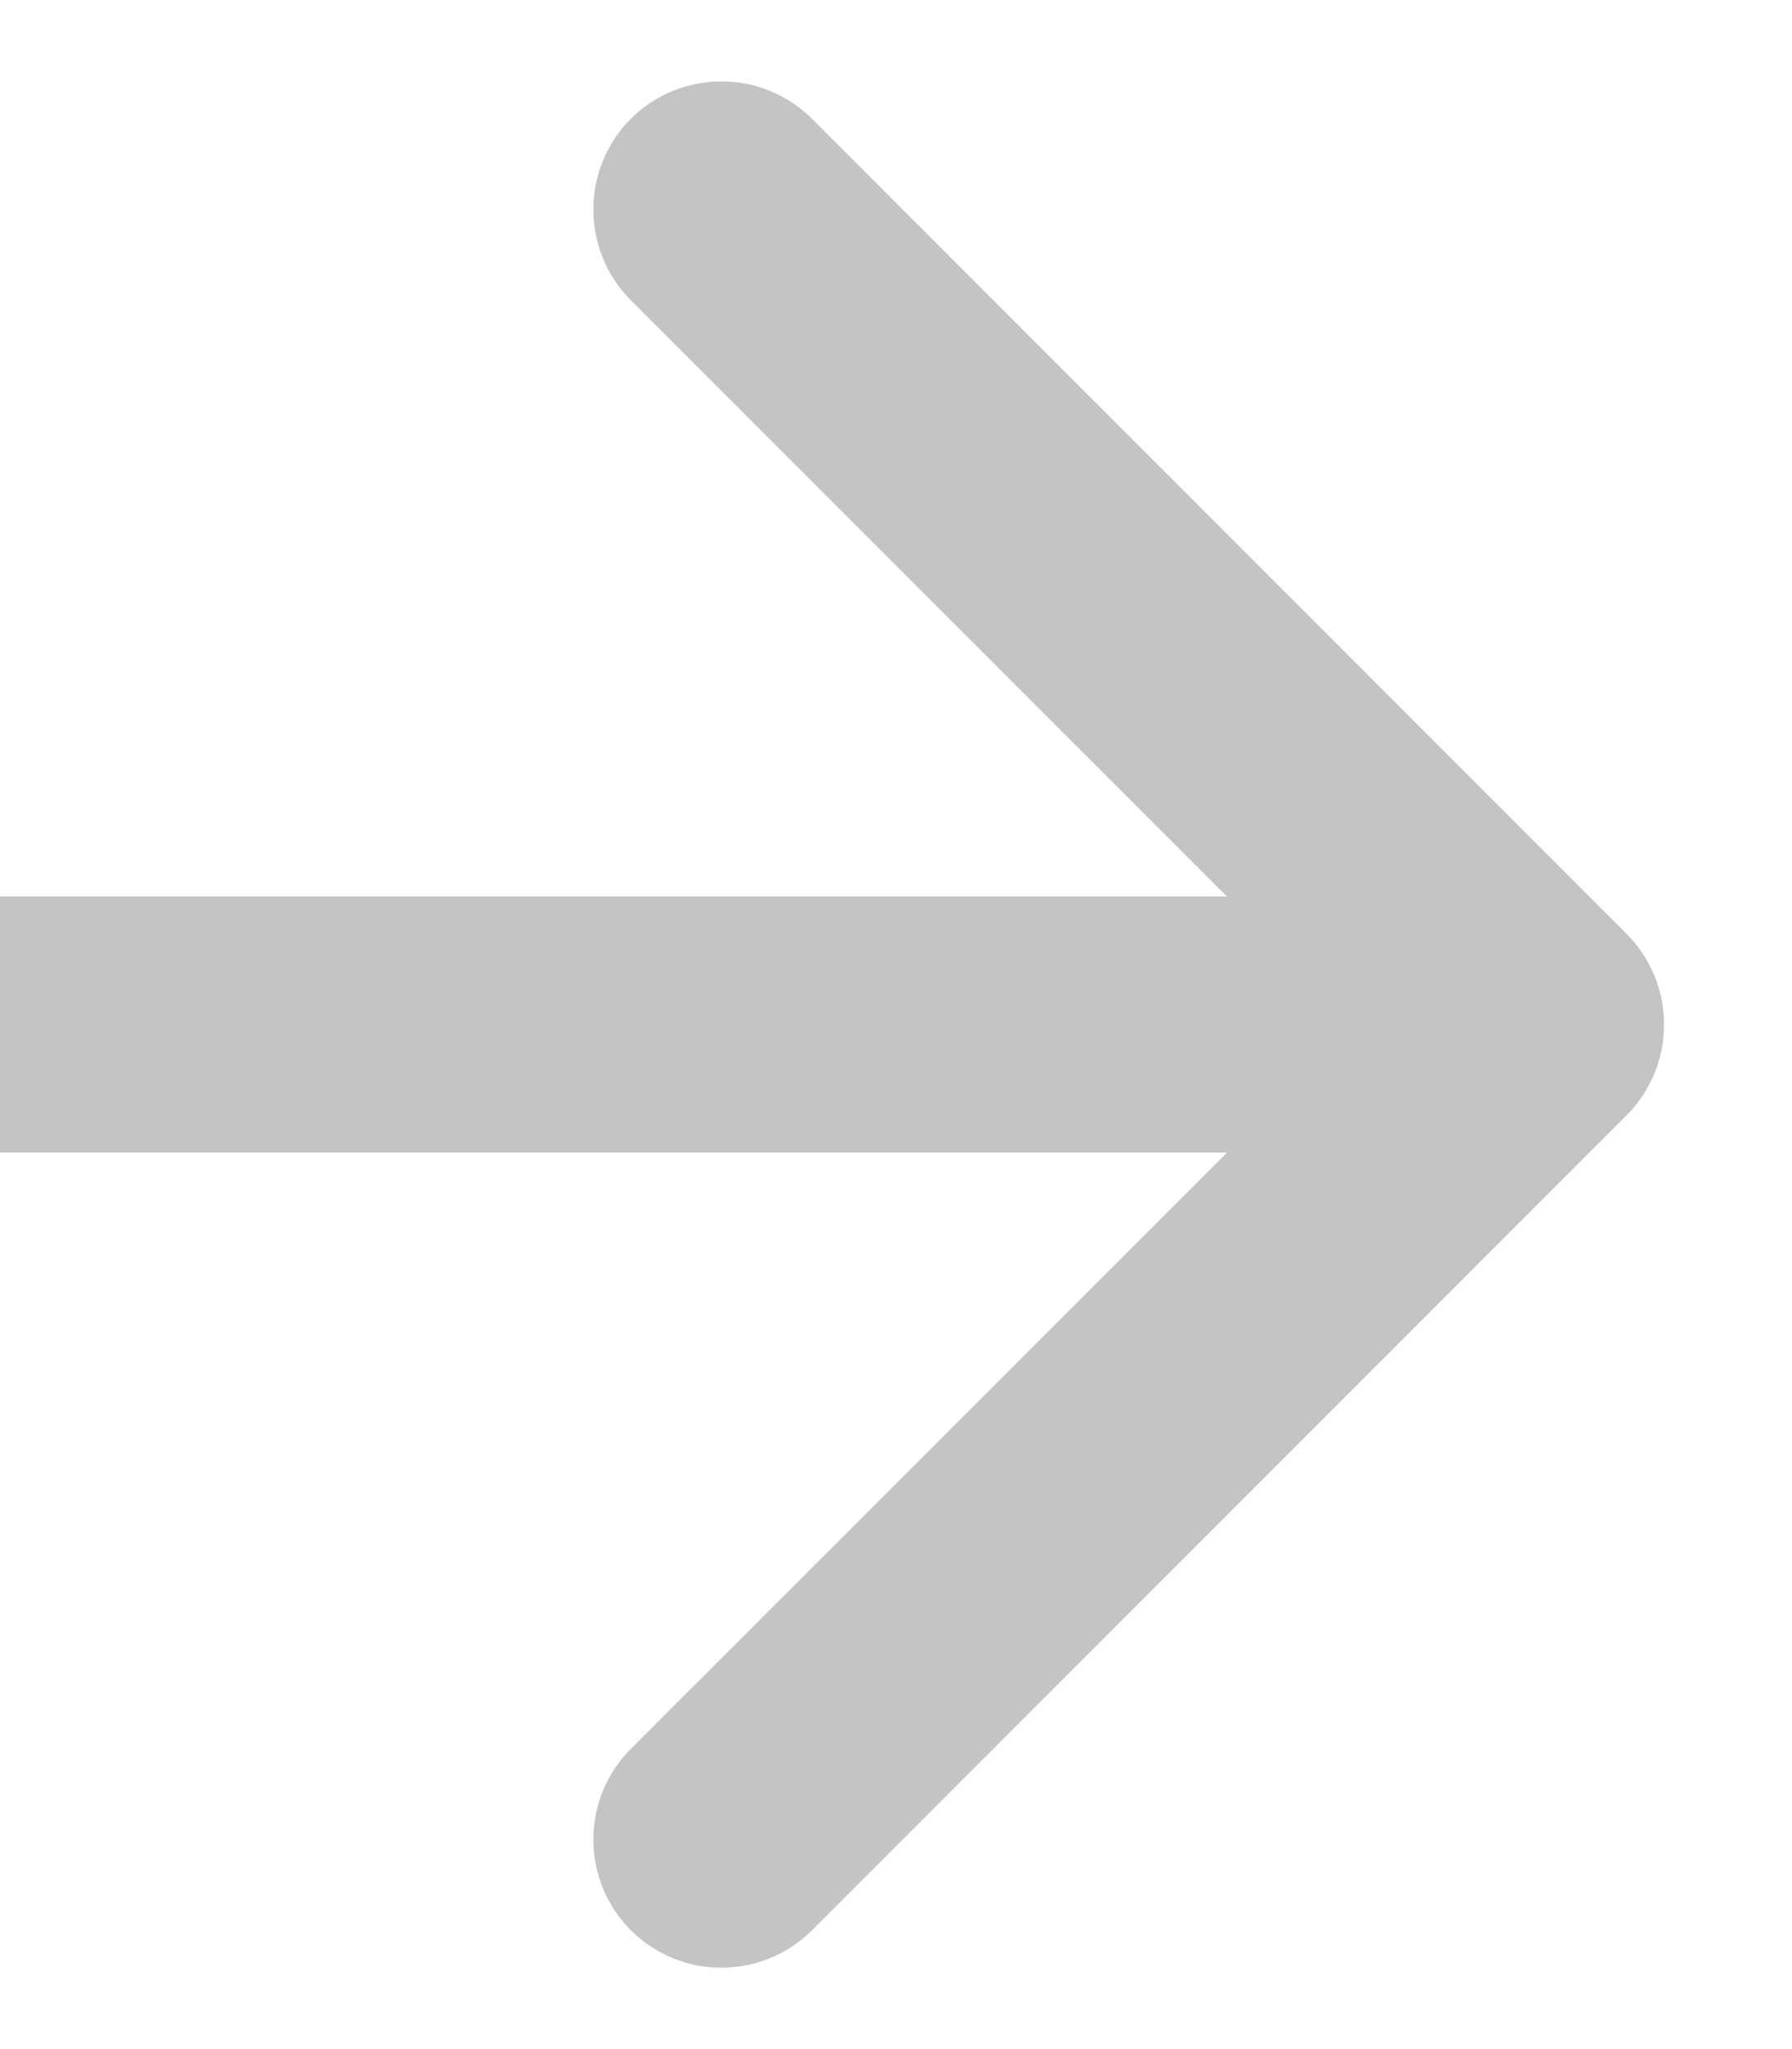 <svg width="7" height="8" viewBox="0 0 7 8" fill="none" xmlns="http://www.w3.org/2000/svg">
<path d="M6.354 4.354C6.549 4.158 6.549 3.842 6.354 3.646L3.172 0.464C2.976 0.269 2.66 0.269 2.464 0.464C2.269 0.66 2.269 0.976 2.464 1.172L5.293 4L2.464 6.828C2.269 7.024 2.269 7.34 2.464 7.536C2.66 7.731 2.976 7.731 3.172 7.536L6.354 4.354ZM0 4.5L6 4.5V3.5L0 3.5L0 4.5Z" fill="#C4C4C4"/>
</svg>
